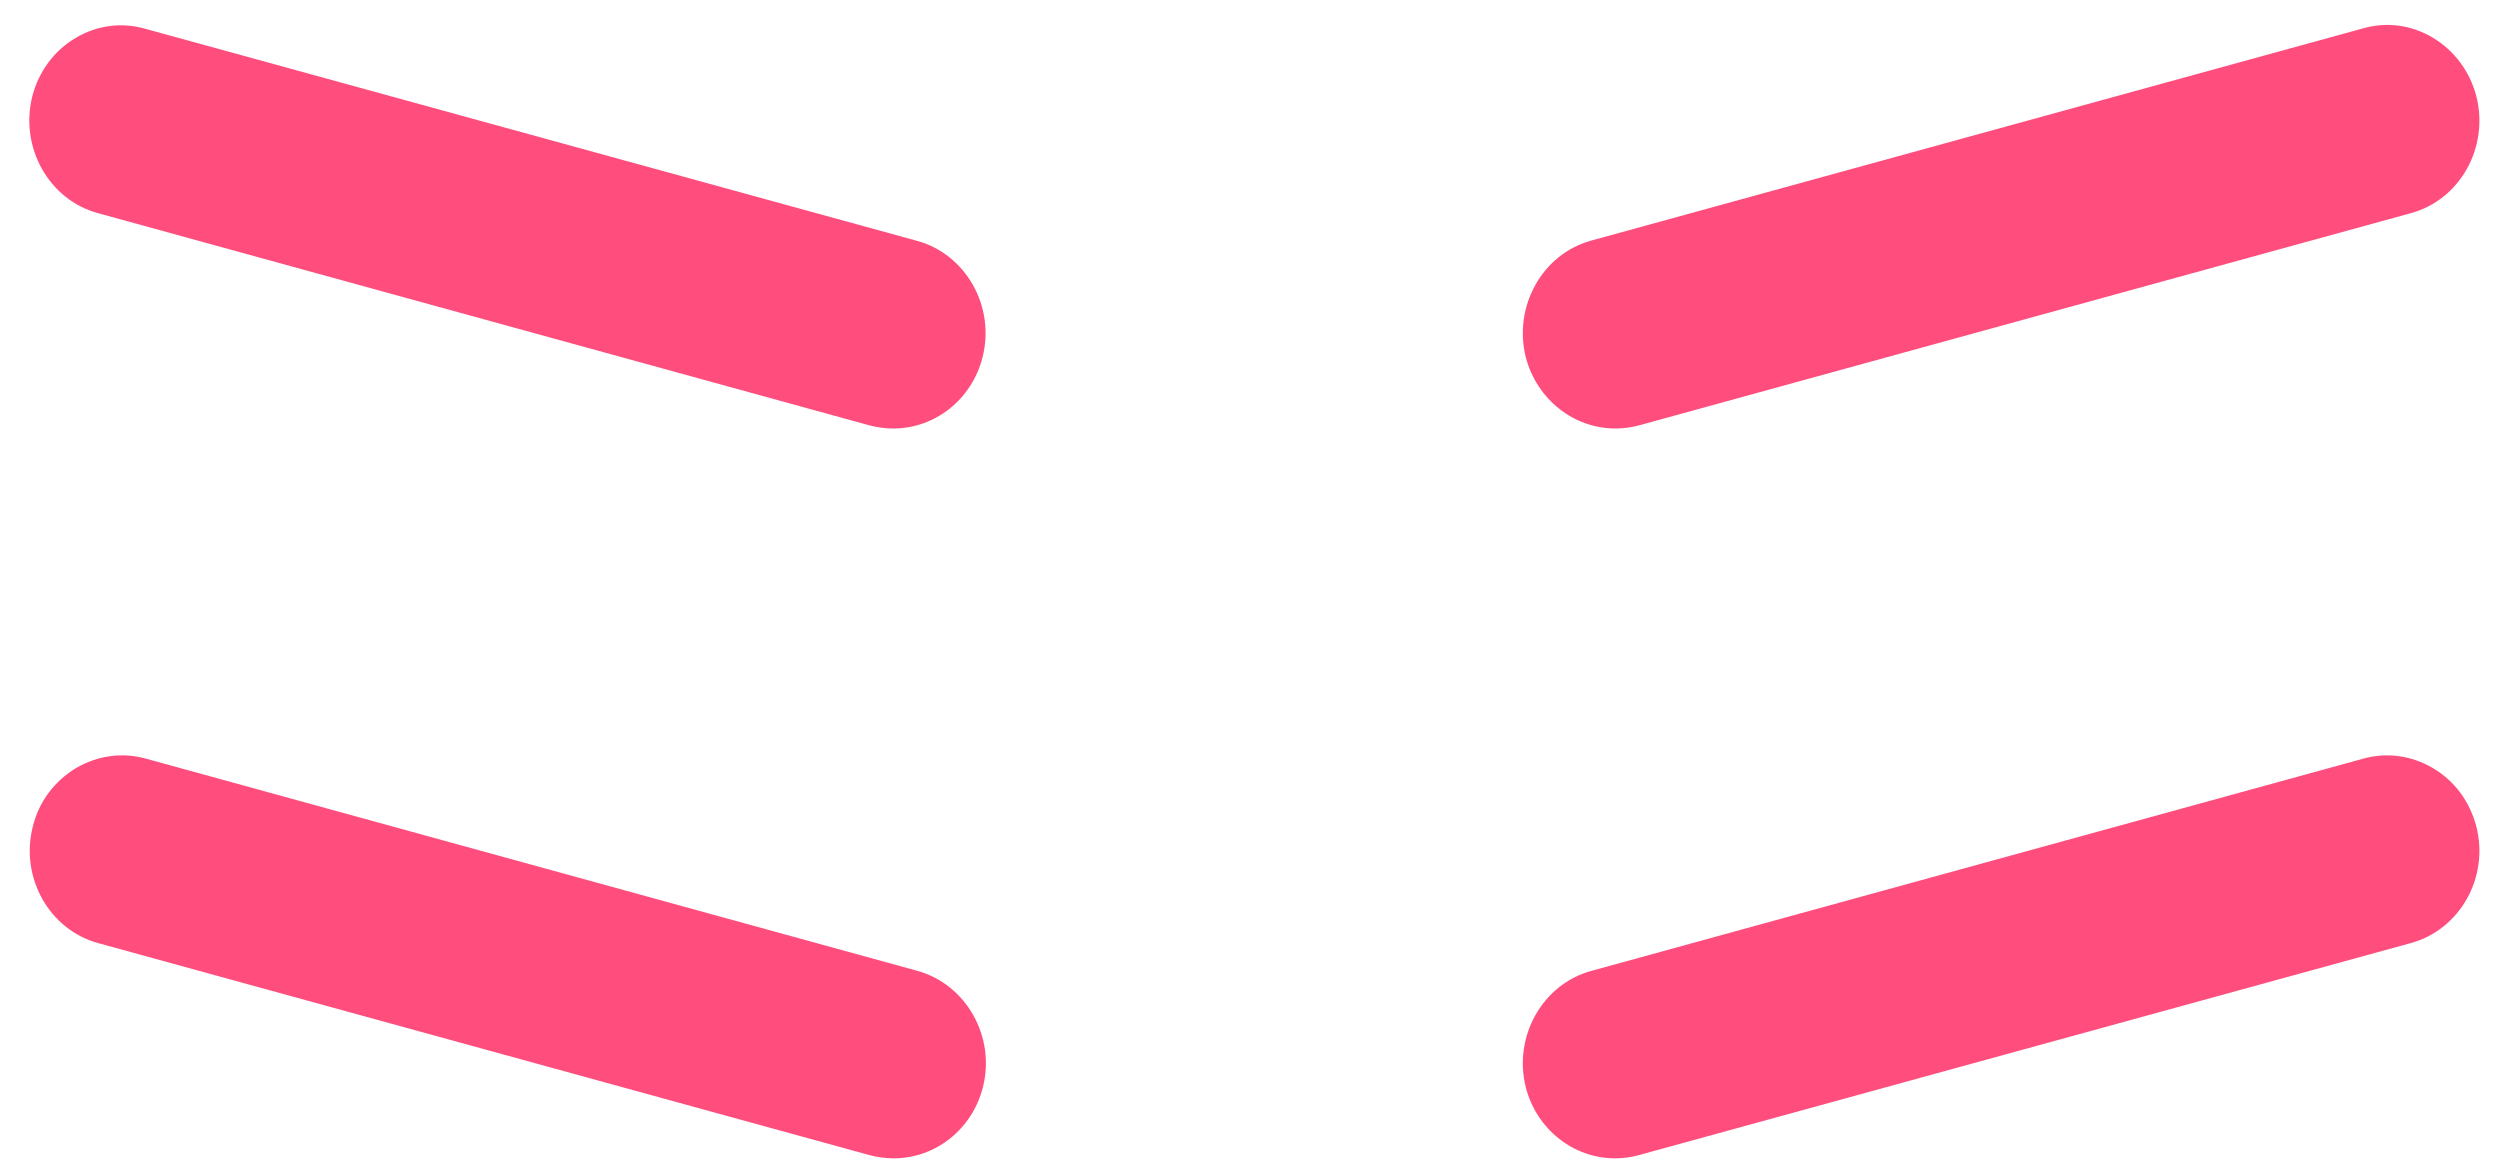 ﻿<?xml version="1.0" encoding="utf-8"?>
<svg version="1.1" xmlns:xlink="http://www.w3.org/1999/xlink" width="15px" height="7px" xmlns="http://www.w3.org/2000/svg">
  <defs>
    <pattern id="BGPattern" patternUnits="userSpaceOnUse" alignment="0 0" imageRepeat="None" />
    <mask fill="white" id="Clip823">
      <path d="M 0.194 0.577  C 0.117 0.884  0.293 1.199  0.588 1.279  L 5.216 2.552  C 5.261 2.564  5.309 2.571  5.36 2.571  C 5.611 2.571  5.831 2.396  5.895 2.145  C 5.973 1.84  5.796 1.525  5.502 1.445  L 0.873 0.173  C 0.732 0.132  0.583 0.151  0.455 0.227  C 0.325 0.303  0.233 0.428  0.194 0.577  Z M 5.897 6.525  C 5.975 6.222  5.799 5.907  5.504 5.825  L 0.876 4.552  C 0.734 4.512  0.585 4.533  0.455 4.609  C 0.327 4.687  0.233 4.81  0.197 4.959  C 0.119 5.264  0.295 5.579  0.59 5.659  L 5.218 6.931  C 5.264 6.943  5.312 6.95  5.362 6.95  C 5.614 6.95  5.833 6.775  5.897 6.525  Z M 9.155 2.145  C 9.222 2.396  9.441 2.571  9.693 2.571  C 9.743 2.571  9.791 2.564  9.835 2.552  L 14.465 1.279  C 14.76 1.199  14.936 0.884  14.858 0.577  C 14.819 0.428  14.726 0.303  14.595 0.225  C 14.467 0.149  14.319 0.13  14.179 0.17  L 9.549 1.443  C 9.254 1.523  9.078 1.838  9.155 2.145  Z M 14.463 5.659  C 14.76 5.579  14.936 5.264  14.858 4.959  C 14.819 4.81  14.728 4.685  14.598 4.609  C 14.47 4.533  14.321 4.512  14.179 4.552  L 9.549 5.825  C 9.254 5.905  9.078 6.22  9.155 6.525  C 9.22 6.775  9.439 6.95  9.691 6.95  C 9.741 6.95  9.789 6.943  9.832 6.931  L 14.463 5.659  Z " fill-rule="evenodd" />
    </mask>
  </defs>
  <g transform="matrix(1 0 0 1 -28 -181 )">
    <path d="M 0.194 0.577  C 0.117 0.884  0.293 1.199  0.588 1.279  L 5.216 2.552  C 5.261 2.564  5.309 2.571  5.36 2.571  C 5.611 2.571  5.831 2.396  5.895 2.145  C 5.973 1.84  5.796 1.525  5.502 1.445  L 0.873 0.173  C 0.732 0.132  0.583 0.151  0.455 0.227  C 0.325 0.303  0.233 0.428  0.194 0.577  Z M 5.897 6.525  C 5.975 6.222  5.799 5.907  5.504 5.825  L 0.876 4.552  C 0.734 4.512  0.585 4.533  0.455 4.609  C 0.327 4.687  0.233 4.81  0.197 4.959  C 0.119 5.264  0.295 5.579  0.59 5.659  L 5.218 6.931  C 5.264 6.943  5.312 6.95  5.362 6.95  C 5.614 6.95  5.833 6.775  5.897 6.525  Z M 9.155 2.145  C 9.222 2.396  9.441 2.571  9.693 2.571  C 9.743 2.571  9.791 2.564  9.835 2.552  L 14.465 1.279  C 14.76 1.199  14.936 0.884  14.858 0.577  C 14.819 0.428  14.726 0.303  14.595 0.225  C 14.467 0.149  14.319 0.13  14.179 0.17  L 9.549 1.443  C 9.254 1.523  9.078 1.838  9.155 2.145  Z M 14.463 5.659  C 14.76 5.579  14.936 5.264  14.858 4.959  C 14.819 4.81  14.728 4.685  14.598 4.609  C 14.47 4.533  14.321 4.512  14.179 4.552  L 9.549 5.825  C 9.254 5.905  9.078 6.22  9.155 6.525  C 9.22 6.775  9.439 6.95  9.691 6.95  C 9.741 6.95  9.789 6.943  9.832 6.931  L 14.463 5.659  Z " fill-rule="nonzero" fill="rgba(255, 78, 125, 1)" stroke="none" transform="matrix(1 0 0 1 28 181 )" class="fill" />
    <path d="M 0.194 0.577  C 0.117 0.884  0.293 1.199  0.588 1.279  L 5.216 2.552  C 5.261 2.564  5.309 2.571  5.36 2.571  C 5.611 2.571  5.831 2.396  5.895 2.145  C 5.973 1.84  5.796 1.525  5.502 1.445  L 0.873 0.173  C 0.732 0.132  0.583 0.151  0.455 0.227  C 0.325 0.303  0.233 0.428  0.194 0.577  Z " stroke-width="0" stroke-dasharray="0" stroke="rgba(255, 255, 255, 0)" fill="none" transform="matrix(1 0 0 1 28 181 )" class="stroke" mask="url(#Clip823)" />
    <path d="M 5.897 6.525  C 5.975 6.222  5.799 5.907  5.504 5.825  L 0.876 4.552  C 0.734 4.512  0.585 4.533  0.455 4.609  C 0.327 4.687  0.233 4.81  0.197 4.959  C 0.119 5.264  0.295 5.579  0.59 5.659  L 5.218 6.931  C 5.264 6.943  5.312 6.95  5.362 6.95  C 5.614 6.95  5.833 6.775  5.897 6.525  Z " stroke-width="0" stroke-dasharray="0" stroke="rgba(255, 255, 255, 0)" fill="none" transform="matrix(1 0 0 1 28 181 )" class="stroke" mask="url(#Clip823)" />
    <path d="M 9.155 2.145  C 9.222 2.396  9.441 2.571  9.693 2.571  C 9.743 2.571  9.791 2.564  9.835 2.552  L 14.465 1.279  C 14.76 1.199  14.936 0.884  14.858 0.577  C 14.819 0.428  14.726 0.303  14.595 0.225  C 14.467 0.149  14.319 0.13  14.179 0.17  L 9.549 1.443  C 9.254 1.523  9.078 1.838  9.155 2.145  Z " stroke-width="0" stroke-dasharray="0" stroke="rgba(255, 255, 255, 0)" fill="none" transform="matrix(1 0 0 1 28 181 )" class="stroke" mask="url(#Clip823)" />
    <path d="M 14.463 5.659  C 14.76 5.579  14.936 5.264  14.858 4.959  C 14.819 4.81  14.728 4.685  14.598 4.609  C 14.47 4.533  14.321 4.512  14.179 4.552  L 9.549 5.825  C 9.254 5.905  9.078 6.22  9.155 6.525  C 9.22 6.775  9.439 6.95  9.691 6.95  C 9.741 6.95  9.789 6.943  9.832 6.931  L 14.463 5.659  Z " stroke-width="0" stroke-dasharray="0" stroke="rgba(255, 255, 255, 0)" fill="none" transform="matrix(1 0 0 1 28 181 )" class="stroke" mask="url(#Clip823)" />
  </g>
</svg>